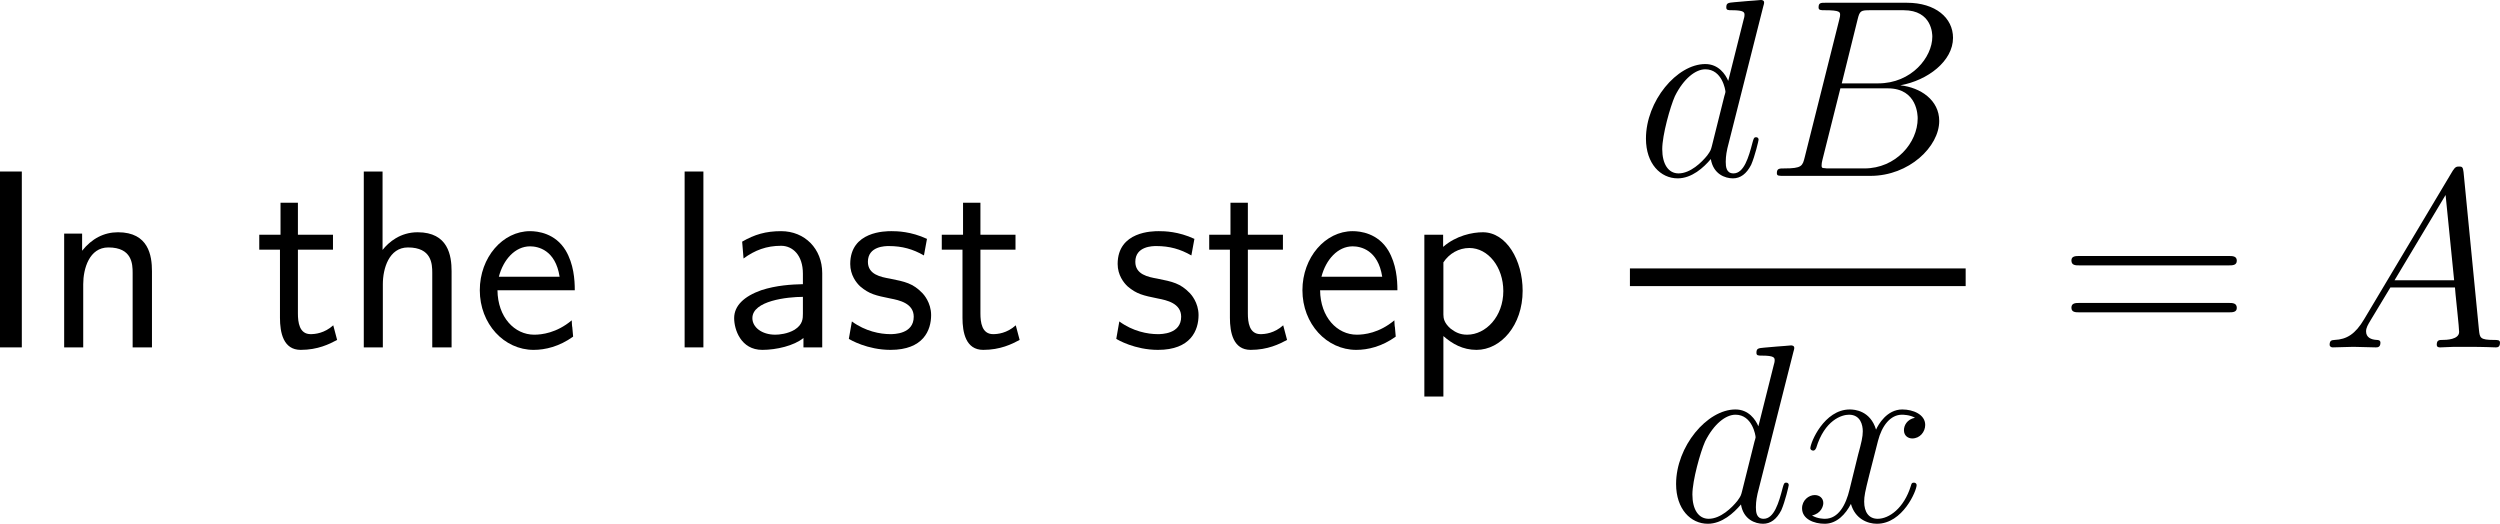 <?xml version="1.0" encoding="UTF-8"?>
<svg xmlns="http://www.w3.org/2000/svg" xmlns:xlink="http://www.w3.org/1999/xlink" width="176.849pt" height="37.05pt" viewBox="0 0 176.849 37.05" version="1.1">
<g id="surface1">
<path style=" stroke:none;fill-rule:nonzero;fill:rgb(0%,0%,0%);fill-opacity:1;" d="M 1.543 12.133 L 0 12.133 L 0 24.574 L 1.543 24.574 Z M 1.543 12.133 "/>
<path style=" stroke:none;fill-rule:nonzero;fill:rgb(0%,0%,0%);fill-opacity:1;" d="M 10.75 19.184 C 10.75 18.09 10.516 16.43 8.348 16.43 C 7.352 16.43 6.492 16.879 5.809 17.738 L 5.809 16.527 L 4.539 16.527 L 4.539 24.574 L 5.887 24.574 L 5.887 20.102 C 5.887 19.008 6.316 17.504 7.664 17.504 C 9.344 17.504 9.383 18.676 9.383 19.301 L 9.383 24.574 L 10.75 24.574 Z M 10.75 19.184 "/>
<path style=" stroke:none;fill-rule:nonzero;fill:rgb(0%,0%,0%);fill-opacity:1;" d="M 21.074 17.66 L 23.555 17.66 L 23.555 16.605 L 21.074 16.605 L 21.074 14.34 L 19.844 14.34 L 19.844 16.605 L 18.34 16.605 L 18.34 17.66 L 19.805 17.66 L 19.805 22.484 C 19.805 23.52 20.039 24.75 21.27 24.75 C 22.48 24.75 23.301 24.34 23.848 24.047 L 23.574 23.012 C 22.949 23.578 22.285 23.637 21.973 23.637 C 21.172 23.637 21.074 22.797 21.074 22.172 Z M 21.074 17.66 "/>
<path style=" stroke:none;fill-rule:nonzero;fill:rgb(0%,0%,0%);fill-opacity:1;" d="M 31.945 19.184 C 31.945 18.09 31.711 16.43 29.543 16.43 C 28.312 16.43 27.492 17.133 27.062 17.68 L 27.062 12.133 L 25.734 12.133 L 25.734 24.574 L 27.082 24.574 L 27.082 20.102 C 27.082 19.008 27.512 17.504 28.859 17.504 C 30.539 17.504 30.578 18.676 30.578 19.301 L 30.578 24.574 L 31.945 24.574 Z M 31.945 19.184 "/>
<path style=" stroke:none;fill-rule:nonzero;fill:rgb(0%,0%,0%);fill-opacity:1;" d="M 40.66 20.531 C 40.66 19.77 40.582 18.676 40.016 17.719 C 39.273 16.488 38.023 16.352 37.496 16.352 C 35.562 16.352 33.941 18.207 33.941 20.531 C 33.941 22.914 35.66 24.75 37.75 24.75 C 38.57 24.75 39.566 24.516 40.543 23.812 C 40.543 23.734 40.484 23.168 40.484 23.148 C 40.465 23.129 40.445 22.719 40.445 22.66 C 39.371 23.559 38.316 23.676 37.789 23.676 C 36.402 23.676 35.211 22.445 35.191 20.531 Z M 35.289 19.574 C 35.602 18.363 36.441 17.426 37.496 17.426 C 38.062 17.426 39.293 17.68 39.586 19.574 Z M 35.289 19.574 "/>
<path style=" stroke:none;fill-rule:nonzero;fill:rgb(0%,0%,0%);fill-opacity:1;" d="M 49.758 12.133 L 48.43 12.133 L 48.43 24.574 L 49.758 24.574 Z M 49.758 12.133 "/>
<path style=" stroke:none;fill-rule:nonzero;fill:rgb(0%,0%,0%);fill-opacity:1;" d="M 58.164 19.32 C 58.164 17.602 56.934 16.352 55.254 16.352 C 54.18 16.352 53.379 16.586 52.5 17.094 L 52.598 18.285 C 53.398 17.699 54.219 17.387 55.254 17.387 C 56.074 17.387 56.797 18.051 56.797 19.359 L 56.797 20.102 C 55.996 20.121 54.922 20.18 53.848 20.531 C 52.637 20.961 51.934 21.625 51.934 22.504 C 51.934 23.305 52.402 24.75 53.926 24.75 C 54.922 24.75 56.172 24.457 56.836 23.91 L 56.836 24.574 L 58.164 24.574 Z M 56.797 22.172 C 56.797 22.523 56.797 22.953 56.211 23.324 C 55.723 23.617 55.117 23.676 54.844 23.676 C 53.887 23.676 53.223 23.148 53.223 22.504 C 53.223 21.273 55.703 21 56.797 21 Z M 56.797 22.172 "/>
<path style=" stroke:none;fill-rule:nonzero;fill:rgb(0%,0%,0%);fill-opacity:1;" d="M 65.574 16.898 C 64.441 16.371 63.465 16.352 63.055 16.352 C 62.645 16.352 60.145 16.352 60.145 18.676 C 60.145 19.457 60.574 20.004 60.848 20.258 C 61.492 20.805 61.941 20.902 62.996 21.117 C 63.602 21.234 64.637 21.449 64.637 22.406 C 64.637 23.637 63.23 23.637 62.977 23.637 C 62.273 23.637 61.219 23.441 60.262 22.738 L 60.047 23.969 C 60.125 24.027 61.355 24.75 62.996 24.75 C 65.32 24.75 65.867 23.363 65.867 22.289 C 65.867 21.391 65.32 20.805 65.242 20.727 C 64.578 20.043 64.031 19.926 62.957 19.711 C 62.293 19.594 61.395 19.418 61.395 18.52 C 61.395 17.406 62.645 17.406 62.879 17.406 C 63.816 17.406 64.578 17.621 65.359 18.07 Z M 65.574 16.898 "/>
<path style=" stroke:none;fill-rule:nonzero;fill:rgb(0%,0%,0%);fill-opacity:1;" d="M 69.355 17.66 L 71.836 17.66 L 71.836 16.605 L 69.355 16.605 L 69.355 14.34 L 68.125 14.34 L 68.125 16.605 L 66.621 16.605 L 66.621 17.66 L 68.086 17.66 L 68.086 22.484 C 68.086 23.52 68.32 24.75 69.551 24.75 C 70.762 24.75 71.582 24.34 72.129 24.047 L 71.855 23.012 C 71.23 23.578 70.566 23.637 70.254 23.637 C 69.453 23.637 69.355 22.797 69.355 22.172 Z M 69.355 17.66 "/>
<path style=" stroke:none;fill-rule:nonzero;fill:rgb(0%,0%,0%);fill-opacity:1;" d="M 84.492 16.898 C 83.359 16.371 82.383 16.352 81.973 16.352 C 81.562 16.352 79.062 16.352 79.062 18.676 C 79.062 19.457 79.492 20.004 79.766 20.258 C 80.41 20.805 80.859 20.902 81.914 21.117 C 82.52 21.234 83.555 21.449 83.555 22.406 C 83.555 23.637 82.148 23.637 81.895 23.637 C 81.191 23.637 80.137 23.441 79.18 22.738 L 78.965 23.969 C 79.043 24.027 80.273 24.75 81.914 24.75 C 84.238 24.75 84.785 23.363 84.785 22.289 C 84.785 21.391 84.238 20.805 84.16 20.727 C 83.496 20.043 82.949 19.926 81.875 19.711 C 81.211 19.594 80.312 19.418 80.312 18.52 C 80.312 17.406 81.562 17.406 81.797 17.406 C 82.734 17.406 83.496 17.621 84.277 18.07 Z M 84.492 16.898 "/>
<path style=" stroke:none;fill-rule:nonzero;fill:rgb(0%,0%,0%);fill-opacity:1;" d="M 88.273 17.66 L 90.754 17.66 L 90.754 16.605 L 88.273 16.605 L 88.273 14.34 L 87.043 14.34 L 87.043 16.605 L 85.539 16.605 L 85.539 17.66 L 87.004 17.66 L 87.004 22.484 C 87.004 23.52 87.238 24.75 88.469 24.75 C 89.68 24.75 90.5 24.34 91.047 24.047 L 90.773 23.012 C 90.148 23.578 89.484 23.637 89.172 23.637 C 88.371 23.637 88.273 22.797 88.273 22.172 Z M 88.273 17.66 "/>
<path style=" stroke:none;fill-rule:nonzero;fill:rgb(0%,0%,0%);fill-opacity:1;" d="M 98.852 20.531 C 98.852 19.77 98.773 18.676 98.207 17.719 C 97.465 16.488 96.215 16.352 95.688 16.352 C 93.754 16.352 92.133 18.207 92.133 20.531 C 92.133 22.914 93.852 24.75 95.941 24.75 C 96.762 24.75 97.758 24.516 98.734 23.812 C 98.734 23.734 98.676 23.168 98.676 23.148 C 98.656 23.129 98.637 22.719 98.637 22.66 C 97.562 23.559 96.508 23.676 95.98 23.676 C 94.594 23.676 93.402 22.445 93.383 20.531 Z M 93.48 19.574 C 93.793 18.363 94.633 17.426 95.688 17.426 C 96.254 17.426 97.484 17.68 97.777 19.574 Z M 93.48 19.574 "/>
<path style=" stroke:none;fill-rule:nonzero;fill:rgb(0%,0%,0%);fill-opacity:1;" d="M 102.105 23.773 C 102.73 24.32 103.473 24.75 104.449 24.75 C 106.168 24.75 107.711 23.012 107.711 20.57 C 107.711 18.402 106.559 16.43 104.898 16.43 C 104.156 16.43 103.004 16.664 102.086 17.465 L 102.086 16.605 L 100.758 16.605 L 100.758 28.051 L 102.105 28.051 Z M 102.105 18.559 C 102.516 17.934 103.199 17.543 103.941 17.543 C 105.27 17.543 106.344 18.891 106.344 20.59 C 106.344 22.387 105.113 23.676 103.785 23.676 C 103.277 23.676 102.945 23.5 102.613 23.246 C 102.164 22.855 102.105 22.523 102.105 22.25 Z M 102.105 18.559 "/>
<path style=" stroke:none;fill-rule:nonzero;fill:rgb(0%,0%,0%);fill-opacity:1;" d="M 124.734 0.449 C 124.754 0.371 124.793 0.273 124.793 0.176 C 124.793 0 124.598 0 124.559 0 C 124.559 0 123.68 0.078 123.582 0.078 C 123.27 0.098 123.016 0.137 122.684 0.156 C 122.234 0.195 122.117 0.215 122.117 0.527 C 122.117 0.723 122.254 0.723 122.508 0.723 C 123.387 0.723 123.406 0.879 123.406 1.055 C 123.406 1.172 123.367 1.309 123.348 1.367 L 122.254 5.723 C 122.059 5.254 121.57 4.531 120.633 4.531 C 118.621 4.531 116.434 7.148 116.434 9.805 C 116.434 11.582 117.469 12.617 118.68 12.617 C 119.676 12.617 120.516 11.855 121.023 11.25 C 121.199 12.324 122.039 12.617 122.586 12.617 C 123.113 12.617 123.543 12.305 123.875 11.66 C 124.148 11.035 124.402 9.941 124.402 9.883 C 124.402 9.785 124.344 9.707 124.227 9.707 C 124.07 9.707 124.051 9.805 123.973 10.078 C 123.699 11.133 123.367 12.266 122.625 12.266 C 122.117 12.266 122.078 11.797 122.078 11.445 C 122.078 11.367 122.078 10.996 122.195 10.488 Z M 121.102 10.312 C 121.023 10.605 121.023 10.645 120.77 10.996 C 120.379 11.484 119.578 12.266 118.738 12.266 C 118.016 12.266 117.586 11.602 117.586 10.547 C 117.586 9.551 118.152 7.539 118.484 6.797 C 119.109 5.547 119.949 4.902 120.633 4.902 C 121.824 4.902 122.059 6.367 122.059 6.504 C 122.059 6.523 122 6.758 121.98 6.797 Z M 121.102 10.312 "/>
<path style=" stroke:none;fill-rule:nonzero;fill:rgb(0%,0%,0%);fill-opacity:1;" d="M 131.398 1.406 C 131.555 0.742 131.633 0.723 132.336 0.723 L 134.66 0.723 C 136.691 0.723 136.691 2.441 136.691 2.598 C 136.691 4.043 135.227 5.898 132.863 5.898 L 130.285 5.898 Z M 134.426 6.035 C 136.379 5.684 138.156 4.316 138.156 2.676 C 138.156 1.27 136.926 0.195 134.895 0.195 L 129.133 0.195 C 128.801 0.195 128.645 0.195 128.645 0.527 C 128.645 0.723 128.801 0.723 129.074 0.723 C 130.168 0.723 130.168 0.859 130.168 1.055 C 130.168 1.094 130.168 1.191 130.09 1.465 L 127.668 11.113 C 127.512 11.738 127.473 11.914 126.223 11.914 C 125.871 11.914 125.695 11.914 125.695 12.246 C 125.695 12.441 125.812 12.441 126.164 12.441 L 132.316 12.441 C 135.051 12.441 137.18 10.371 137.18 8.555 C 137.18 7.09 135.871 6.191 134.426 6.035 Z M 131.887 11.914 L 129.465 11.914 C 129.211 11.914 129.172 11.914 129.074 11.895 C 128.879 11.895 128.859 11.855 128.859 11.699 C 128.859 11.582 128.879 11.465 128.918 11.309 L 130.188 6.25 L 133.547 6.25 C 135.656 6.25 135.656 8.223 135.656 8.379 C 135.656 10.098 134.113 11.914 131.887 11.914 Z M 131.887 11.914 "/>
<path style="fill:none;stroke-width:1;stroke-linecap:butt;stroke-linejoin:miter;stroke:rgb(0%,0%,0%);stroke-opacity:1;stroke-miterlimit:10;" d="M -0.328 0.381 L 18.672 0.381 " transform="matrix(1.25,0,0,-1.25,115.71,20.09)"/>
<path style=" stroke:none;fill-rule:nonzero;fill:rgb(0%,0%,0%);fill-opacity:1;" d="M 126.867 24.883 C 126.887 24.805 126.926 24.707 126.926 24.609 C 126.926 24.434 126.73 24.434 126.691 24.434 C 126.691 24.434 125.812 24.512 125.715 24.512 C 125.402 24.531 125.148 24.57 124.816 24.59 C 124.367 24.629 124.25 24.648 124.25 24.961 C 124.25 25.156 124.387 25.156 124.641 25.156 C 125.52 25.156 125.539 25.312 125.539 25.488 C 125.539 25.605 125.5 25.742 125.48 25.801 L 124.387 30.156 C 124.191 29.688 123.703 28.965 122.766 28.965 C 120.754 28.965 118.566 31.582 118.566 34.238 C 118.566 36.016 119.602 37.051 120.812 37.051 C 121.809 37.051 122.648 36.289 123.156 35.684 C 123.332 36.758 124.172 37.051 124.719 37.051 C 125.246 37.051 125.676 36.738 126.008 36.094 C 126.281 35.469 126.535 34.375 126.535 34.316 C 126.535 34.219 126.477 34.141 126.359 34.141 C 126.203 34.141 126.184 34.238 126.105 34.512 C 125.832 35.566 125.5 36.699 124.758 36.699 C 124.25 36.699 124.211 36.23 124.211 35.879 C 124.211 35.801 124.211 35.43 124.328 34.922 Z M 123.234 34.746 C 123.156 35.039 123.156 35.078 122.902 35.43 C 122.512 35.918 121.711 36.699 120.871 36.699 C 120.148 36.699 119.719 36.035 119.719 34.98 C 119.719 33.984 120.285 31.973 120.617 31.23 C 121.242 29.98 122.082 29.336 122.766 29.336 C 123.957 29.336 124.191 30.801 124.191 30.938 C 124.191 30.957 124.133 31.191 124.113 31.23 Z M 123.234 34.746 "/>
<path style=" stroke:none;fill-rule:nonzero;fill:rgb(0%,0%,0%);fill-opacity:1;" d="M 135.465 29.551 C 134.898 29.668 134.684 30.098 134.684 30.43 C 134.684 30.859 135.016 31.016 135.27 31.016 C 135.816 31.016 136.188 30.547 136.188 30.059 C 136.188 29.316 135.328 28.965 134.566 28.965 C 133.473 28.965 132.867 30.039 132.711 30.391 C 132.301 29.043 131.188 28.965 130.855 28.965 C 129.039 28.965 128.062 31.309 128.062 31.719 C 128.062 31.777 128.141 31.875 128.258 31.875 C 128.395 31.875 128.434 31.758 128.473 31.699 C 129.078 29.707 130.289 29.336 130.797 29.336 C 131.617 29.336 131.773 30.078 131.773 30.508 C 131.773 30.898 131.676 31.309 131.441 32.168 L 130.836 34.629 C 130.582 35.703 130.055 36.699 129.098 36.699 C 129.02 36.699 128.57 36.699 128.18 36.465 C 128.824 36.328 128.98 35.801 128.98 35.586 C 128.98 35.234 128.707 35.02 128.375 35.02 C 127.945 35.02 127.477 35.391 127.477 35.957 C 127.477 36.719 128.316 37.051 129.078 37.051 C 129.938 37.051 130.562 36.367 130.934 35.645 C 131.227 36.699 132.105 37.051 132.77 37.051 C 134.605 37.051 135.582 34.707 135.582 34.316 C 135.582 34.219 135.504 34.141 135.387 34.141 C 135.23 34.141 135.211 34.238 135.172 34.375 C 134.684 35.957 133.629 36.699 132.828 36.699 C 132.203 36.699 131.871 36.23 131.871 35.488 C 131.871 35.098 131.93 34.805 132.223 33.633 L 132.848 31.191 C 133.121 30.117 133.727 29.336 134.547 29.336 C 134.586 29.336 135.094 29.336 135.465 29.551 Z M 135.465 29.551 "/>
<path style=" stroke:none;fill-rule:nonzero;fill:rgb(0%,0%,0%);fill-opacity:1;" d="M 157.664 18.773 C 157.918 18.773 158.23 18.773 158.23 18.441 C 158.23 18.109 157.918 18.109 157.664 18.109 L 147.098 18.109 C 146.844 18.109 146.531 18.109 146.531 18.422 C 146.531 18.773 146.824 18.773 147.098 18.773 Z M 157.664 22.094 C 157.918 22.094 158.23 22.094 158.23 21.781 C 158.23 21.43 157.918 21.43 157.664 21.43 L 147.098 21.43 C 146.844 21.43 146.531 21.43 146.531 21.762 C 146.531 22.094 146.824 22.094 147.098 22.094 Z M 157.664 22.094 "/>
<path style=" stroke:none;fill-rule:nonzero;fill:rgb(0%,0%,0%);fill-opacity:1;" d="M 167.238 22.582 C 166.613 23.637 166.008 24.008 165.148 24.047 C 164.953 24.066 164.797 24.066 164.797 24.398 C 164.797 24.496 164.895 24.574 165.012 24.574 C 165.344 24.574 166.145 24.535 166.477 24.535 C 166.984 24.535 167.57 24.574 168.059 24.574 C 168.176 24.574 168.391 24.574 168.391 24.242 C 168.391 24.066 168.234 24.047 168.137 24.047 C 167.727 24.027 167.375 23.871 167.375 23.441 C 167.375 23.188 167.492 22.992 167.727 22.602 L 169.094 20.336 L 173.664 20.336 C 173.684 20.512 173.684 20.648 173.703 20.805 C 173.742 21.273 173.957 23.148 173.957 23.48 C 173.957 24.027 173.039 24.047 172.766 24.047 C 172.57 24.047 172.375 24.047 172.375 24.379 C 172.375 24.574 172.531 24.574 172.629 24.574 C 172.941 24.574 173.293 24.535 173.605 24.535 L 174.621 24.535 C 175.715 24.535 176.516 24.574 176.535 24.574 C 176.652 24.574 176.848 24.574 176.848 24.242 C 176.848 24.047 176.691 24.047 176.418 24.047 C 175.441 24.047 175.422 23.891 175.363 23.363 L 174.27 12.172 C 174.23 11.801 174.152 11.781 173.957 11.781 C 173.781 11.781 173.684 11.801 173.508 12.074 Z M 169.387 19.828 L 173 13.793 L 173.605 19.828 Z M 169.387 19.828 "/>
</g>
</svg>
